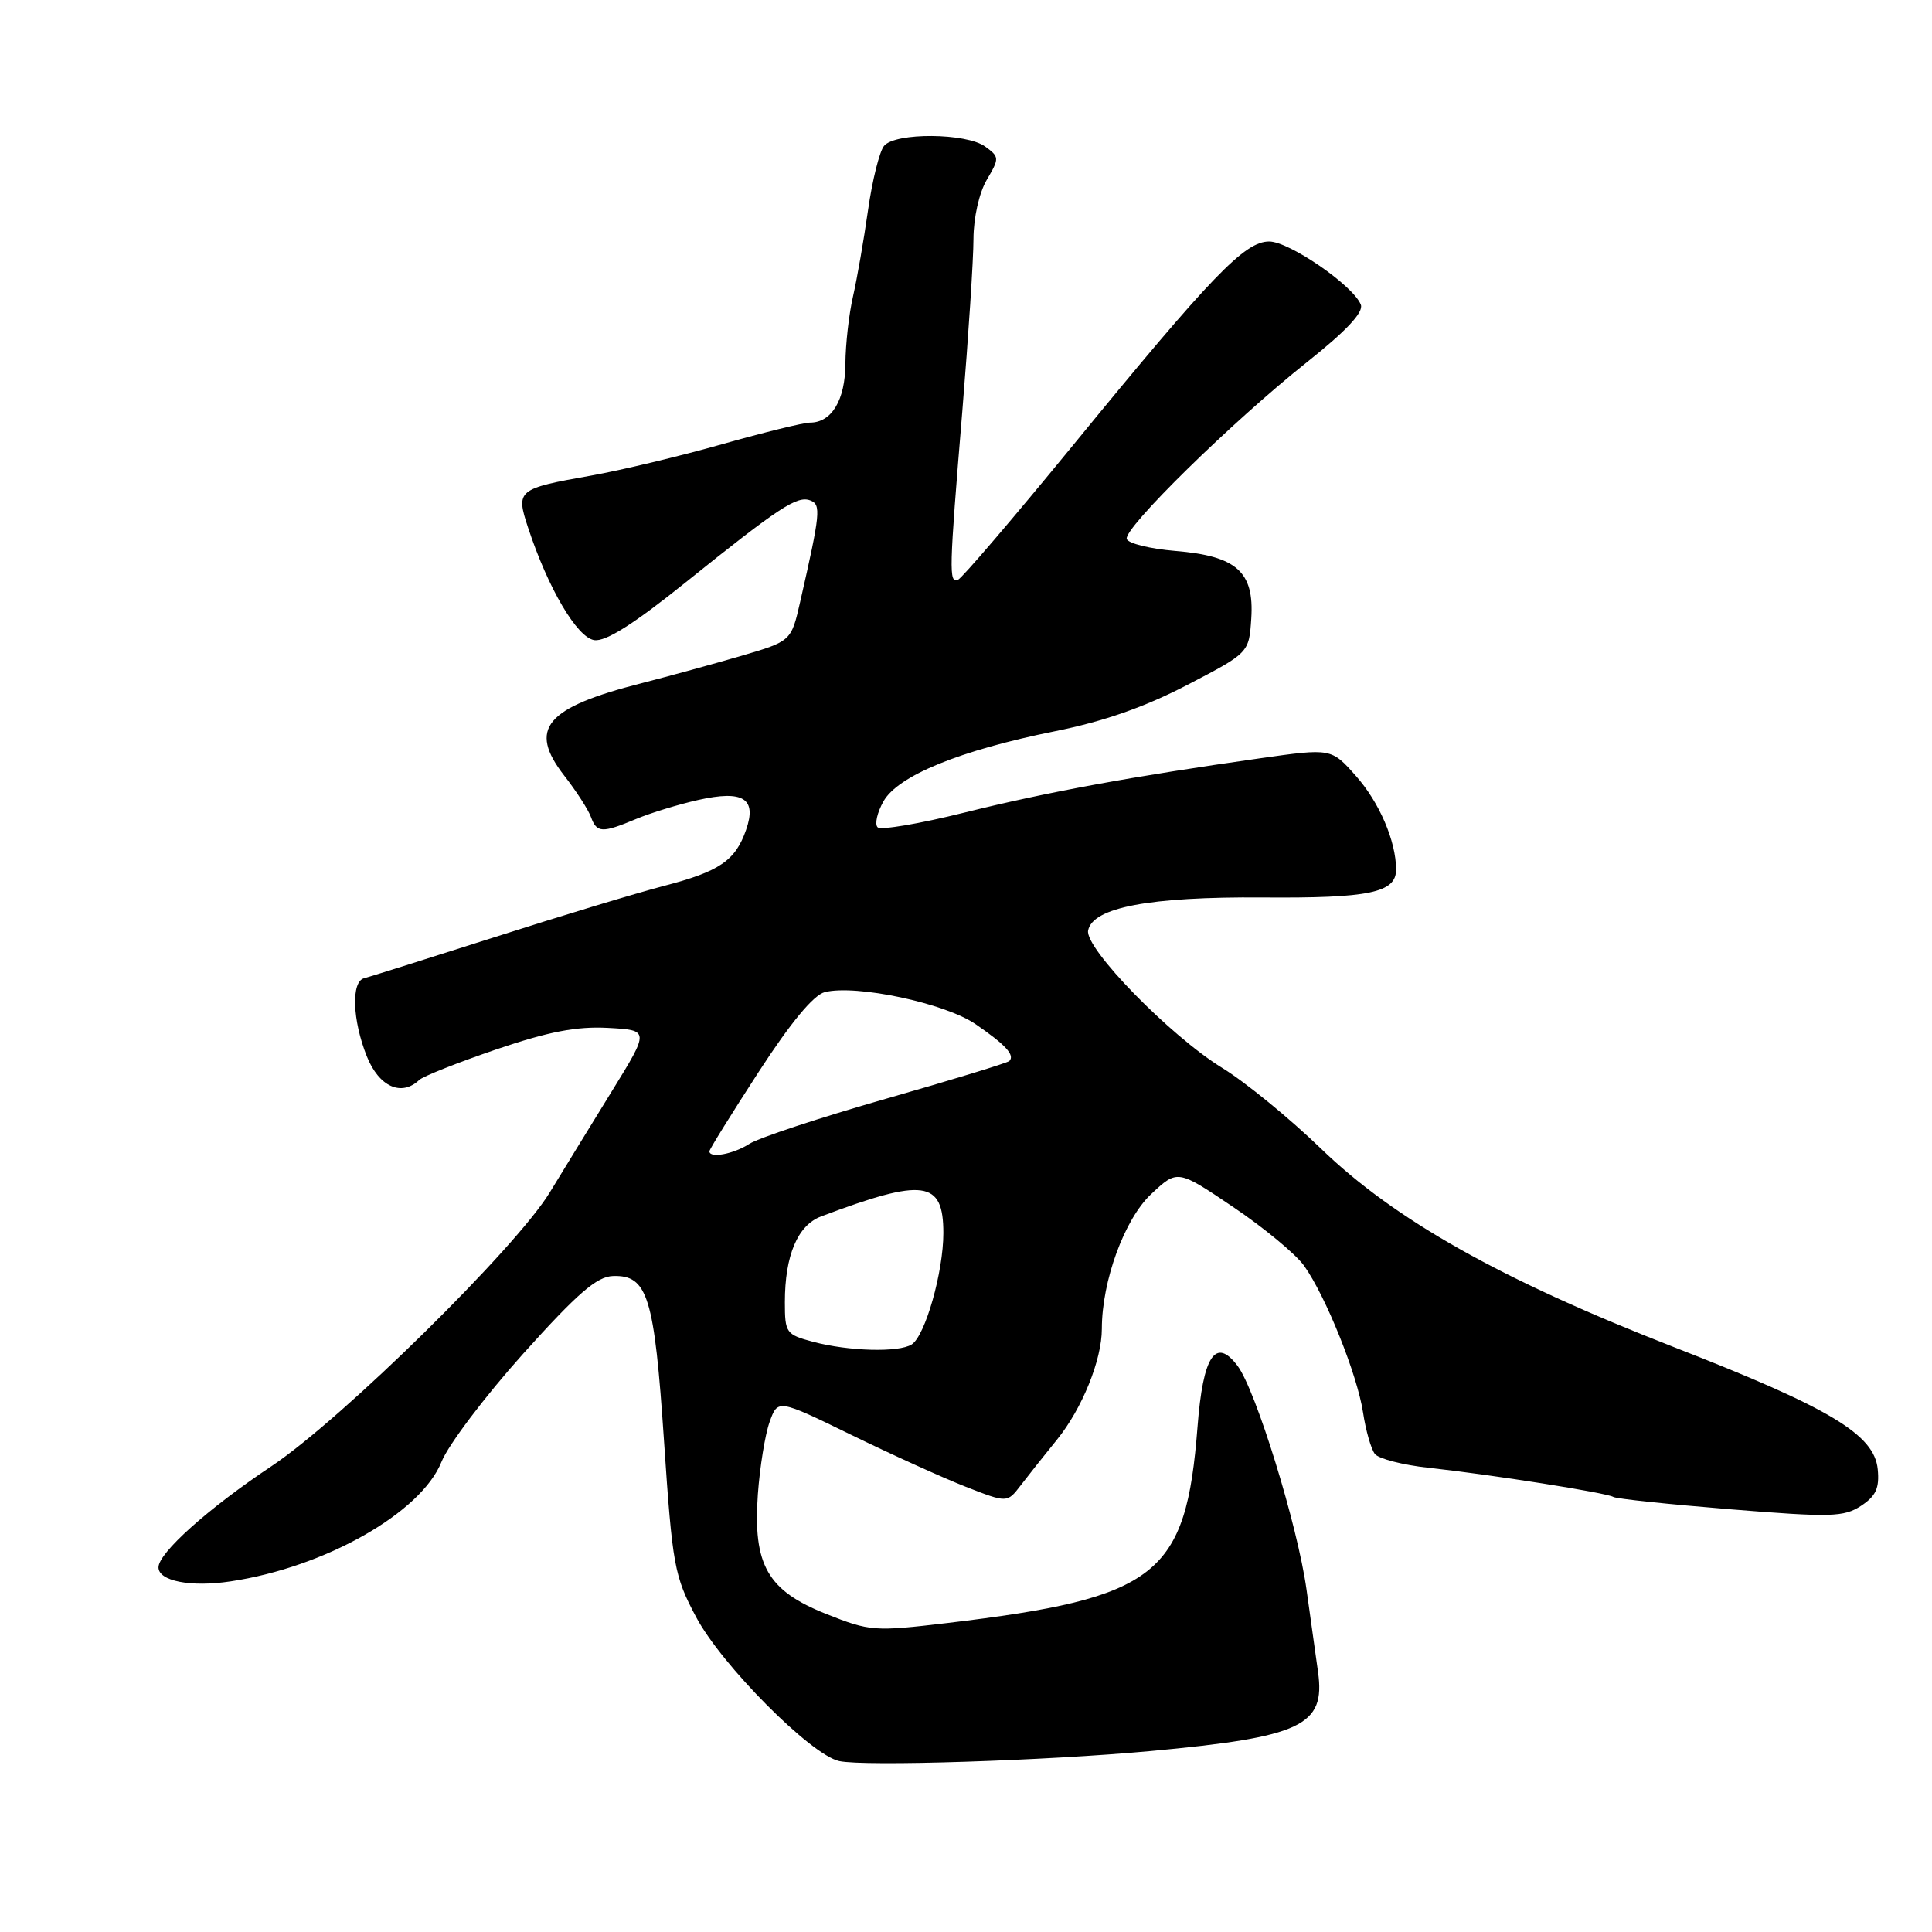 <?xml version="1.0" encoding="UTF-8" standalone="no"?>
<!DOCTYPE svg PUBLIC "-//W3C//DTD SVG 1.1//EN" "http://www.w3.org/Graphics/SVG/1.1/DTD/svg11.dtd" >
<svg xmlns="http://www.w3.org/2000/svg" xmlns:xlink="http://www.w3.org/1999/xlink" version="1.1" viewBox="0 0 256 256">
 <g >
 <path fill="currentColor"
d=" M 152.50 232.02 C 172.45 230.17 175.64 228.67 174.65 221.57 C 174.34 219.33 173.65 214.41 173.12 210.62 C 171.94 202.13 166.40 184.19 163.98 180.98 C 161.07 177.12 159.40 179.65 158.68 189.04 C 157.15 208.79 153.40 211.73 125.50 215.06 C 115.87 216.20 115.27 216.16 109.51 213.87 C 101.69 210.77 99.76 207.38 100.42 198.00 C 100.68 194.43 101.37 190.12 101.97 188.44 C 103.06 185.38 103.06 185.38 112.78 190.12 C 118.13 192.73 124.97 195.83 127.98 197.01 C 133.46 199.15 133.46 199.15 135.24 196.83 C 136.22 195.55 138.38 192.82 140.05 190.77 C 143.38 186.67 146.00 180.20 146.00 176.08 C 146.00 169.74 149.00 161.53 152.53 158.23 C 156.02 154.95 156.02 154.95 163.42 159.95 C 167.49 162.69 171.71 166.19 172.80 167.72 C 175.68 171.77 179.84 182.14 180.61 187.16 C 180.97 189.55 181.68 192.02 182.18 192.66 C 182.68 193.29 185.88 194.12 189.30 194.49 C 197.61 195.39 212.87 197.80 213.77 198.35 C 214.17 198.60 221.15 199.33 229.29 199.99 C 242.62 201.07 244.32 201.02 246.60 199.53 C 248.57 198.23 249.05 197.19 248.81 194.69 C 248.36 190.08 242.53 186.58 221.85 178.52 C 198.91 169.58 184.80 161.64 175.04 152.20 C 170.89 148.19 165.01 143.38 161.96 141.51 C 155.07 137.28 143.73 125.66 144.18 123.30 C 144.77 120.24 152.33 118.81 167.29 118.92 C 181.45 119.03 185.00 118.29 184.99 115.21 C 184.98 111.46 182.77 106.31 179.67 102.82 C 176.41 99.14 176.41 99.14 166.95 100.48 C 150.01 102.88 138.69 104.96 127.76 107.68 C 121.86 109.15 116.69 110.03 116.29 109.62 C 115.88 109.22 116.23 107.67 117.06 106.19 C 118.97 102.79 127.18 99.43 139.80 96.89 C 146.23 95.60 151.71 93.68 157.33 90.75 C 165.50 86.50 165.50 86.50 165.80 81.95 C 166.20 75.75 163.86 73.67 155.73 73.00 C 152.39 72.72 149.50 72.01 149.30 71.42 C 148.84 70.02 163.25 55.89 173.19 47.98 C 178.38 43.86 180.70 41.38 180.32 40.38 C 179.35 37.86 170.85 32.00 168.17 32.00 C 164.92 32.00 160.57 36.52 142.18 59.00 C 134.30 68.62 127.44 76.65 126.93 76.83 C 125.72 77.27 125.75 75.81 127.51 54.50 C 128.32 44.60 128.99 34.32 128.99 31.65 C 129.00 28.85 129.74 25.55 130.75 23.83 C 132.44 20.96 132.43 20.80 130.56 19.43 C 128.08 17.60 118.63 17.53 117.14 19.33 C 116.54 20.06 115.58 23.89 115.02 27.84 C 114.46 31.80 113.56 36.94 113.03 39.27 C 112.49 41.60 112.04 45.61 112.02 48.18 C 112.00 53.01 110.20 56.00 107.33 56.00 C 106.49 56.00 101.23 57.29 95.65 58.87 C 90.07 60.45 82.27 62.32 78.32 63.02 C 68.55 64.75 68.33 64.94 69.97 69.91 C 72.63 77.98 76.47 84.49 78.75 84.82 C 80.27 85.03 83.98 82.69 90.86 77.16 C 103.22 67.23 105.63 65.64 107.37 66.31 C 108.82 66.87 108.71 67.97 106.03 79.73 C 104.84 84.96 104.84 84.96 98.17 86.92 C 94.50 87.99 88.59 89.61 85.04 90.52 C 72.27 93.77 69.93 96.55 74.76 102.77 C 76.36 104.82 77.95 107.29 78.30 108.25 C 79.08 110.38 79.77 110.41 84.29 108.52 C 86.23 107.71 89.93 106.58 92.52 106.00 C 98.49 104.66 100.31 105.80 98.86 109.96 C 97.44 114.04 95.34 115.47 88.00 117.38 C 84.42 118.31 74.30 121.37 65.50 124.19 C 56.70 127.00 48.94 129.45 48.25 129.62 C 46.51 130.06 46.69 135.18 48.61 139.98 C 50.22 144.00 53.19 145.34 55.55 143.10 C 56.07 142.61 60.67 140.79 65.76 139.05 C 72.71 136.69 76.40 135.98 80.54 136.20 C 86.06 136.50 86.06 136.50 81.13 144.50 C 78.42 148.90 74.69 154.97 72.85 158.00 C 68.36 165.37 45.34 188.02 36.00 194.26 C 27.57 199.88 21.00 205.77 21.00 207.68 C 21.00 209.50 25.27 210.34 30.55 209.54 C 43.07 207.67 55.80 200.45 58.50 193.70 C 59.41 191.44 64.28 185.00 69.32 179.38 C 76.54 171.35 79.08 169.15 81.23 169.08 C 85.82 168.94 86.70 171.76 87.99 191.00 C 89.10 207.47 89.35 208.84 92.24 214.27 C 95.61 220.62 107.44 232.53 111.19 233.35 C 114.53 234.08 138.50 233.31 152.50 232.02 Z  M 107.75 177.80 C 104.16 176.84 104.00 176.62 104.00 172.55 C 104.00 166.35 105.69 162.35 108.81 161.18 C 122.43 156.05 125.00 156.40 125.00 163.38 C 125.00 168.56 122.60 177.00 120.80 178.15 C 119.09 179.23 112.47 179.05 107.75 177.80 Z  M 94.00 152.55 C 94.00 152.30 96.93 147.58 100.51 142.06 C 104.78 135.48 107.80 131.84 109.29 131.46 C 113.44 130.42 125.26 132.93 129.29 135.72 C 133.26 138.45 134.51 139.82 133.74 140.59 C 133.49 140.84 126.13 143.09 117.39 145.59 C 108.65 148.09 100.50 150.78 99.29 151.57 C 97.18 152.93 94.00 153.52 94.00 152.55 Z "/>
</g>
</svg>